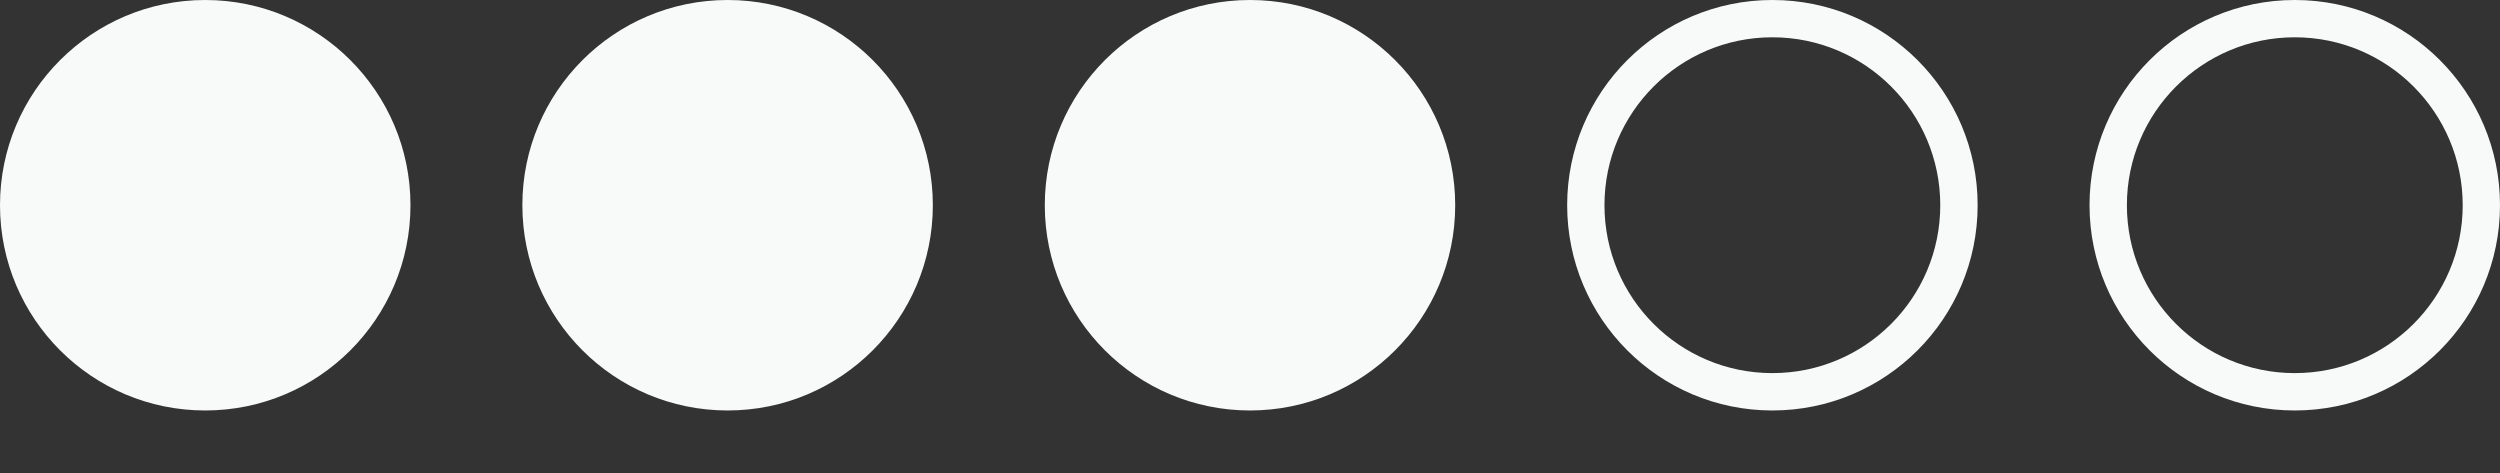 <svg width="37" height="7" viewBox="0 0 37 7" fill="none" xmlns="http://www.w3.org/2000/svg">
<rect x="0" y="0" width="37" height="7" fill="#333333" stroke="none"/>
<path fill-rule="evenodd" clip-rule="evenodd" d="M30.925 3.037C30.925 4.715 32.285 6.075 33.963 6.075C35.64 6.075 37 4.715 37 3.037C37 1.36 35.64 0 33.963 0C32.285 0 30.925 1.36 30.925 3.037ZM36.448 3.037C36.448 4.41 35.335 5.522 33.963 5.522C32.59 5.522 31.478 4.41 31.478 3.037C31.478 1.665 32.59 0.552 33.963 0.552C35.335 0.552 36.448 1.665 36.448 3.037Z" fill="#F8F9F9"/>
<path fill-rule="evenodd" clip-rule="evenodd" d="M23.194 3.037C23.194 4.715 24.554 6.075 26.231 6.075C27.909 6.075 29.269 4.715 29.269 3.037C29.269 1.36 27.909 0 26.231 0C24.554 0 23.194 1.36 23.194 3.037ZM28.716 3.037C28.716 4.41 27.604 5.522 26.231 5.522C24.859 5.522 23.746 4.41 23.746 3.037C23.746 1.665 24.859 0.552 26.231 0.552C27.604 0.552 28.716 1.665 28.716 3.037Z" fill="#F8F9F9"/>
<path fill-rule="evenodd" clip-rule="evenodd" d="M18.5 6.075C20.177 6.075 21.537 4.715 21.537 3.037C21.537 1.36 20.177 0 18.5 0C16.823 0 15.463 1.36 15.463 3.037C15.463 4.715 16.823 6.075 18.5 6.075Z" fill="#F8F9F9"/>
<path fill-rule="evenodd" clip-rule="evenodd" d="M10.769 6.075C12.446 6.075 13.806 4.715 13.806 3.037C13.806 1.36 12.446 0 10.769 0C9.091 0 7.731 1.36 7.731 3.037C7.731 4.715 9.091 6.075 10.769 6.075Z" fill="#F8F9F9"/>
<path fill-rule="evenodd" clip-rule="evenodd" d="M3.037 6.075C4.715 6.075 6.075 4.715 6.075 3.037C6.075 1.36 4.715 0 3.037 0C1.36 0 0 1.36 0 3.037C0 4.715 1.36 6.075 3.037 6.075Z" fill="#F8F9F9"/>
</svg>
